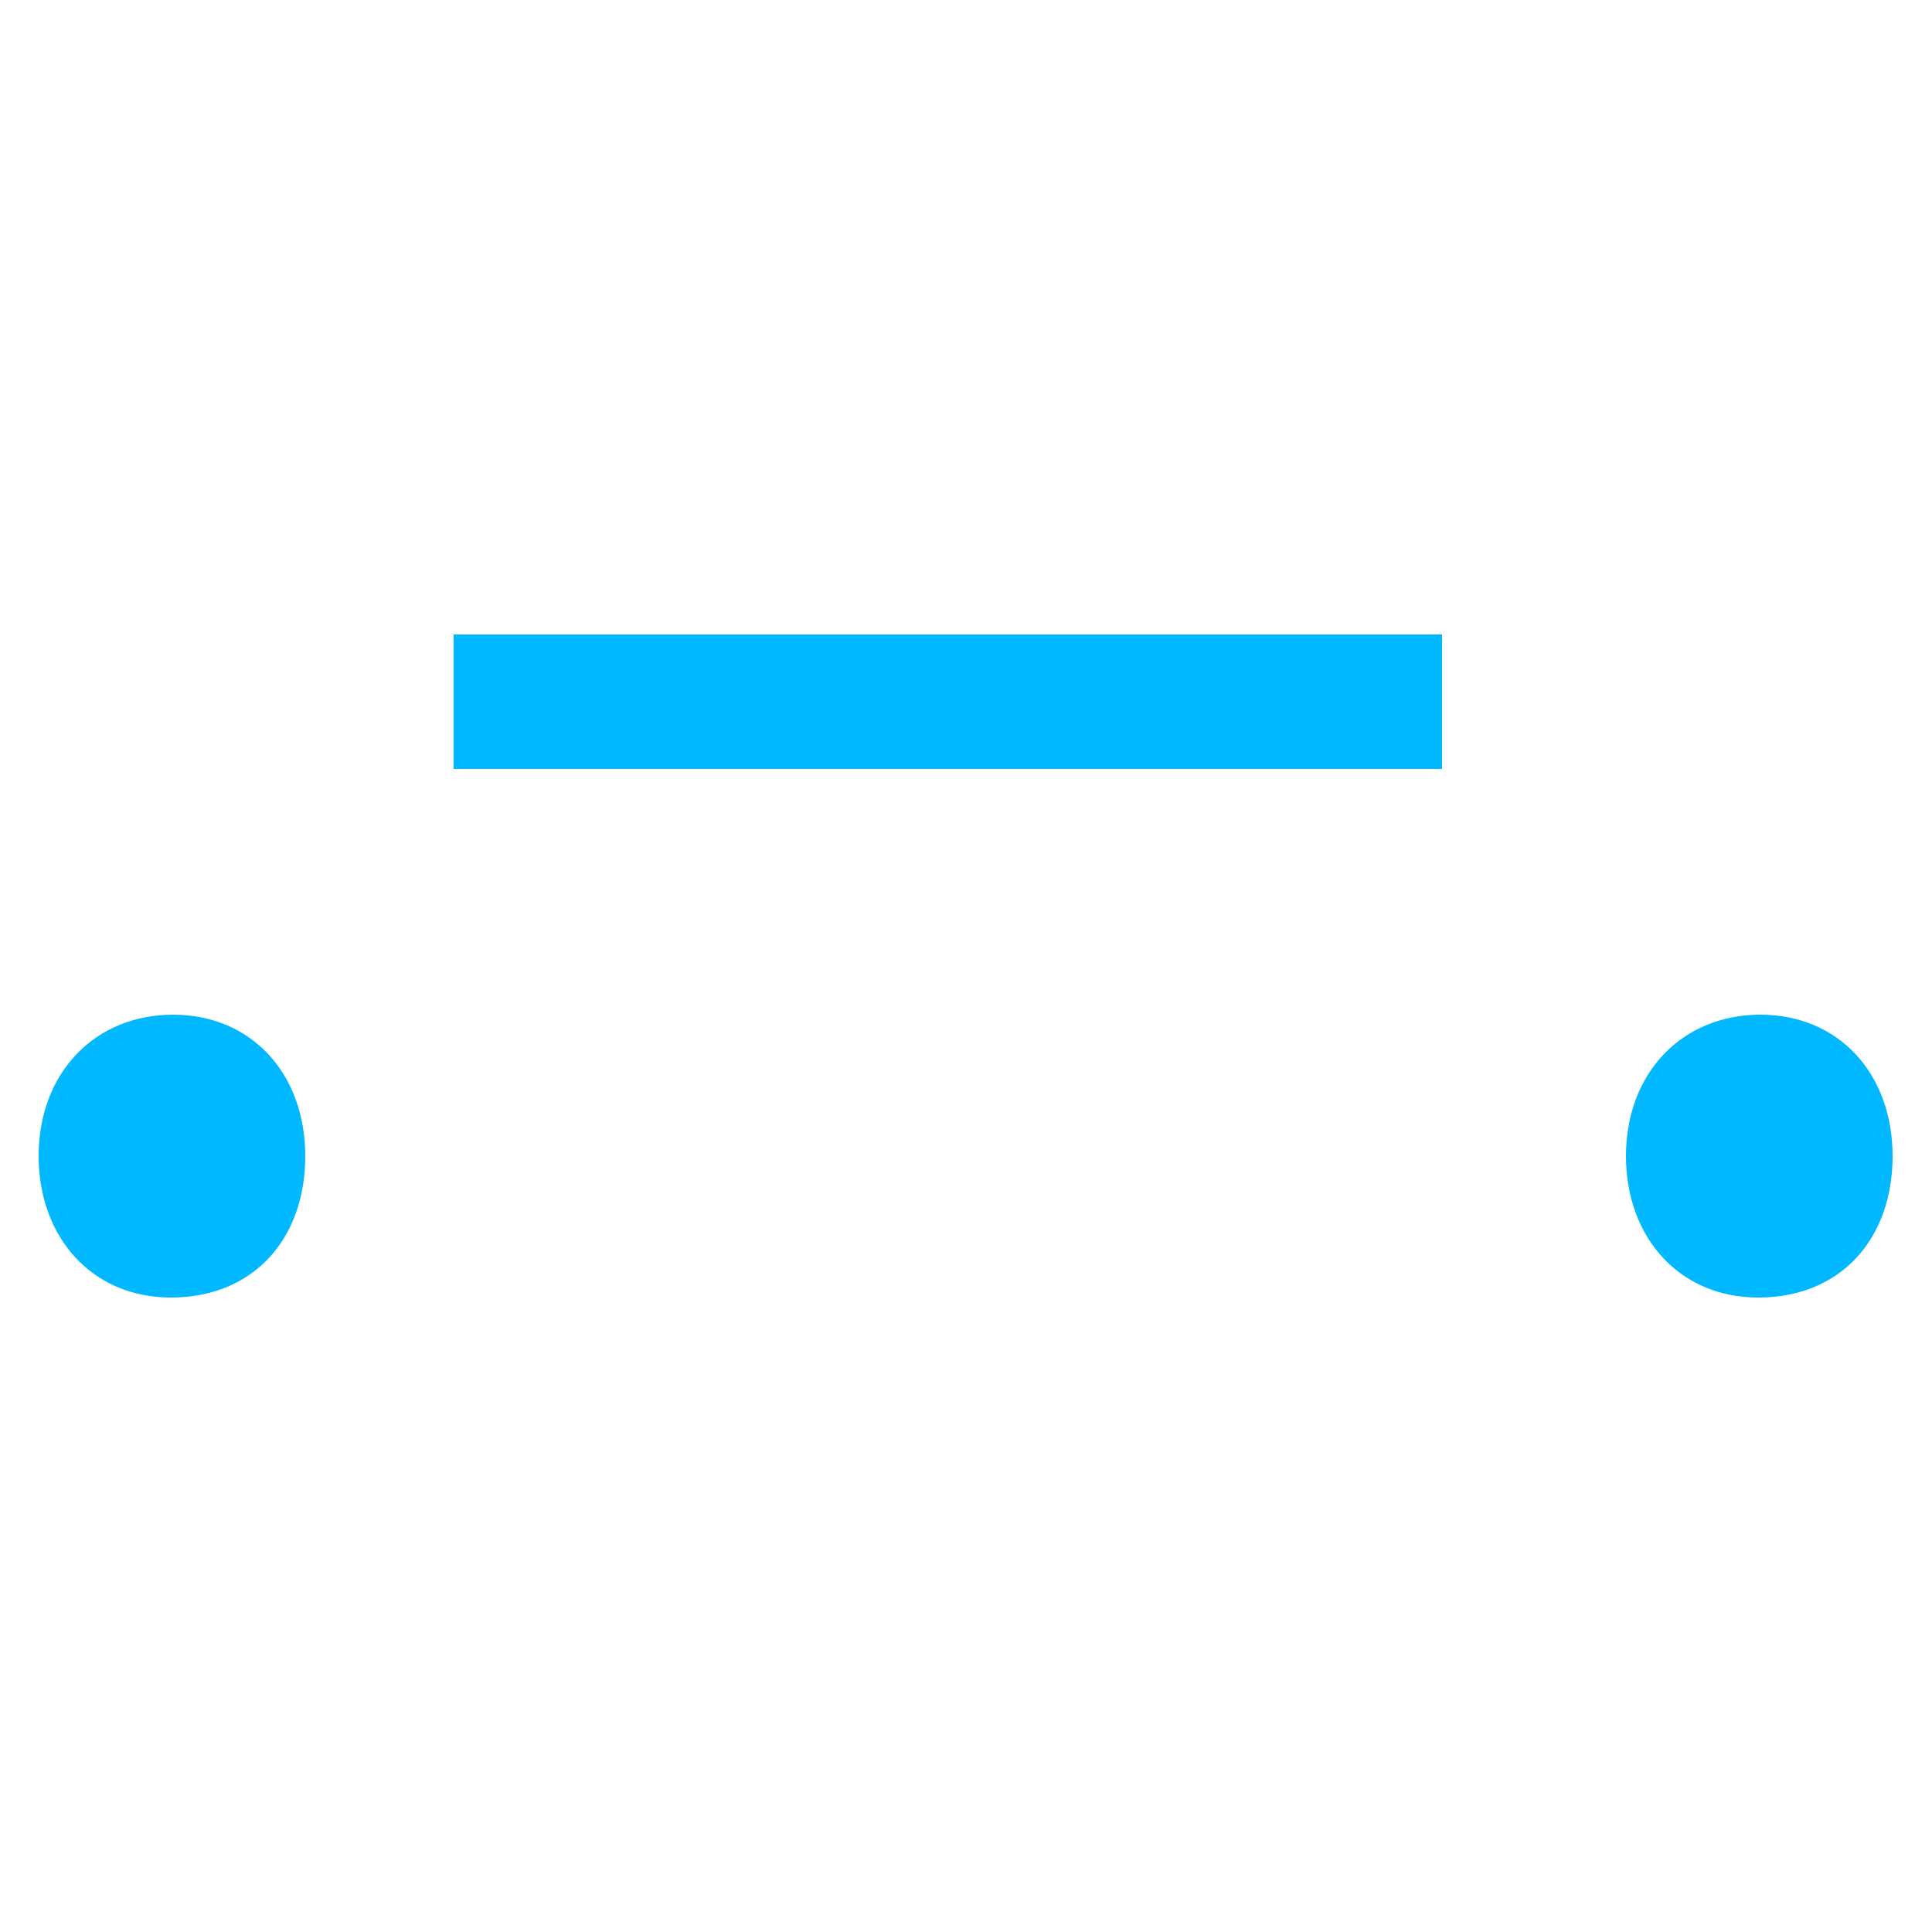 <svg xmlns="http://www.w3.org/2000/svg" id="Layer_1" data-name="Layer 1" viewBox="0 0 25 25"><defs><style>.cls-1{fill:#00b8ff}</style></defs><path d="M.5 14.96c0-1.08.73-1.83 1.74-1.83s1.71.76 1.71 1.83-.67 1.83-1.74 1.83c-1.02 0-1.71-.78-1.71-1.83M18.66 8.21v1.74H5.87V8.21h12.78ZM21.04 14.96c0-1.08.73-1.83 1.74-1.83s1.71.76 1.71 1.83-.67 1.83-1.74 1.83c-1.02 0-1.71-.78-1.71-1.83" class="cls-1"/></svg>